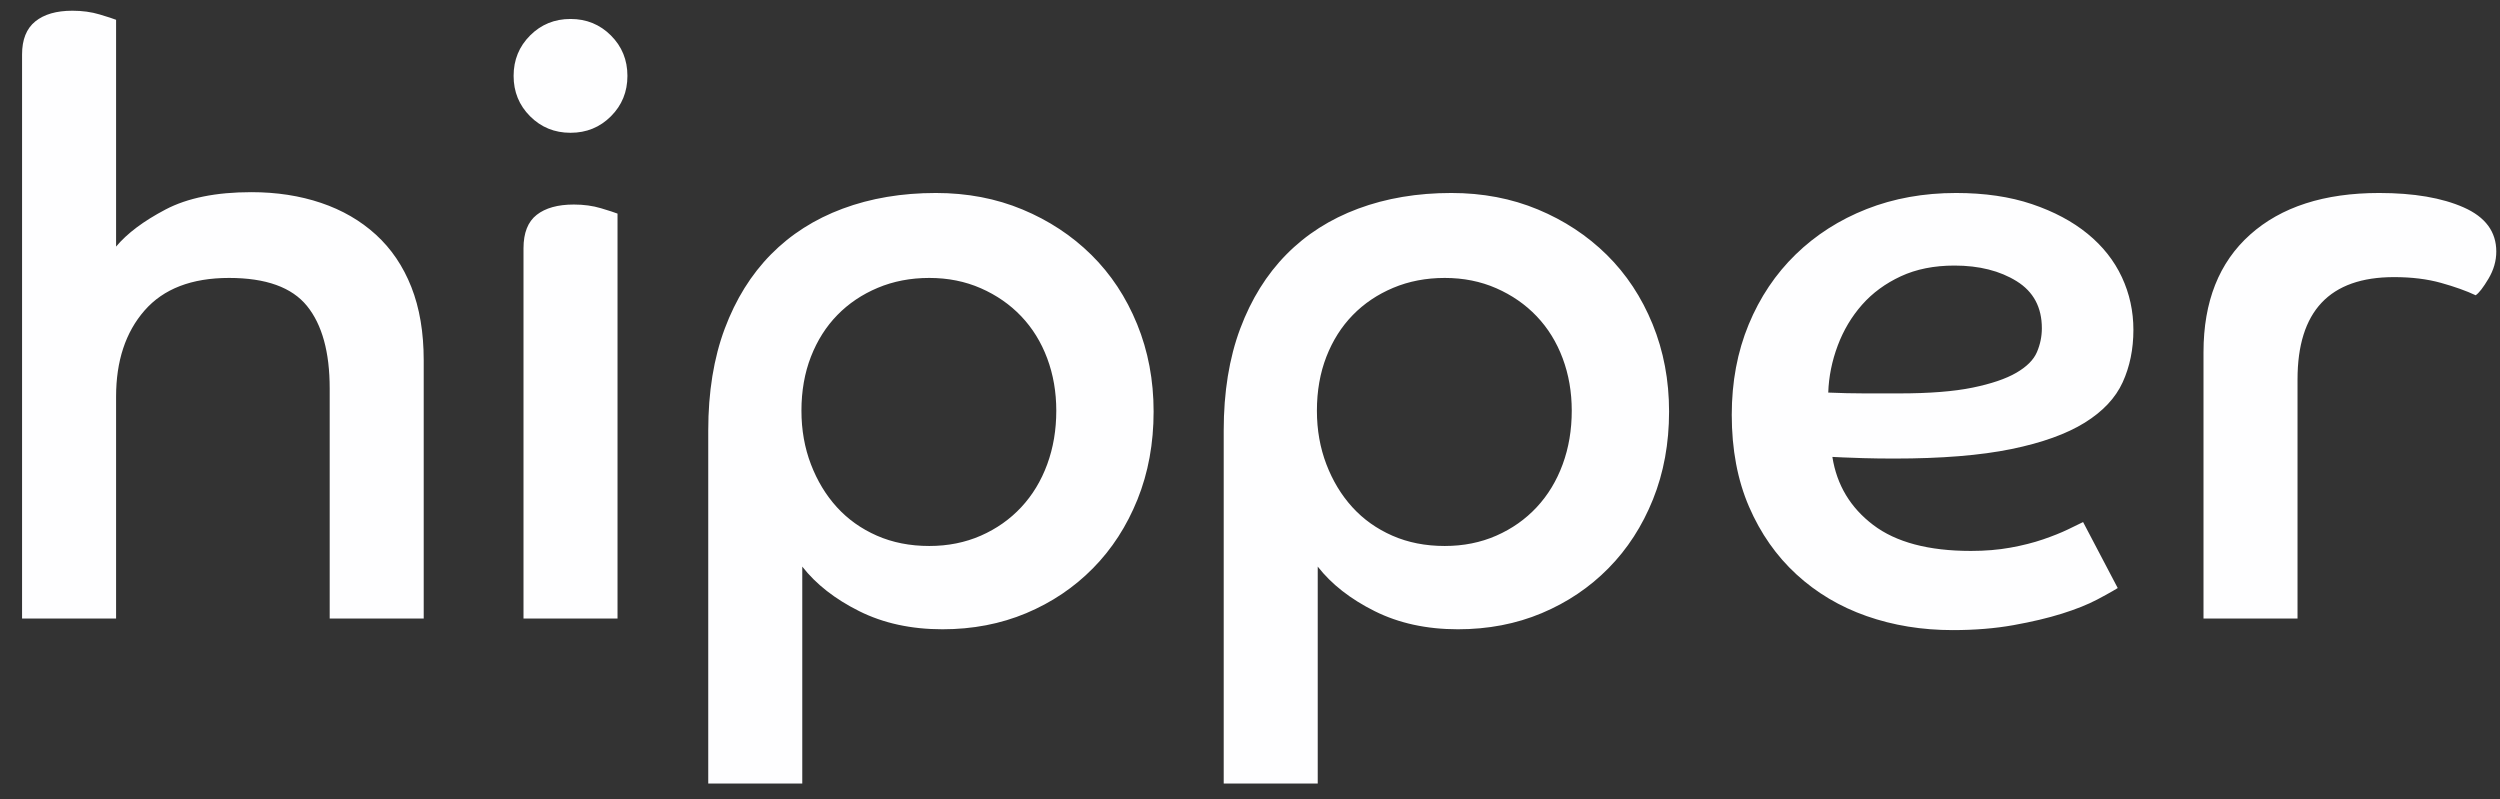 <?xml version="1.0" encoding="UTF-8"?>
<svg width="97px" height="31px" viewBox="0 0 97 31" version="1.1" xmlns="http://www.w3.org/2000/svg" xmlns:xlink="http://www.w3.org/1999/xlink">
    <rect x="0" y="0" width="97" height="31" fill="#333333" stroke="none"/>
    <!-- Generator: Sketch 58 (84663) - https://sketch.com -->
    <title>hipper</title>
    <desc>Created with Sketch.</desc>
    <g id="Page-1" stroke="none" stroke-width="1" fill="none" fill-rule="evenodd">
        <g id="Desktop-HD" transform="translate(-101, -78)" fill="#FEFEFF" fill-rule="nonzero">
            <path d="M101.856,80.112 C101.856,79.536 102.027,79.109 102.368,78.832 C102.709,78.555 103.189,78.416 103.808,78.416 C104.192,78.416 104.544,78.464 104.864,78.56 L105.264,78.684 C105.371,78.719 105.451,78.747 105.504,78.768 L105.504,87.568 C105.931,87.056 106.571,86.576 107.424,86.128 C108.277,85.68 109.387,85.456 110.752,85.456 C111.733,85.456 112.635,85.595 113.456,85.872 C114.277,86.149 114.987,86.56 115.584,87.104 C116.181,87.648 116.64,88.325 116.96,89.136 C117.28,89.947 117.44,90.896 117.44,91.984 L117.44,102 L113.792,102 L113.792,93.072 C113.792,91.664 113.499,90.597 112.912,89.872 C112.325,89.147 111.317,88.784 109.888,88.784 C108.437,88.784 107.344,89.205 106.608,90.048 C105.872,90.891 105.504,92.005 105.504,93.392 L105.504,102 L101.856,102 L101.856,80.112 Z M121.312,87.632 C121.312,87.035 121.483,86.603 121.824,86.336 C122.165,86.069 122.645,85.936 123.264,85.936 C123.648,85.936 124,85.984 124.32,86.08 L124.72,86.204 C124.827,86.239 124.907,86.267 124.96,86.288 L124.96,102 L121.312,102 L121.312,87.632 Z M123.136,78.736 C123.755,78.736 124.277,78.949 124.704,79.376 C125.131,79.803 125.344,80.325 125.344,80.944 C125.344,81.563 125.131,82.085 124.704,82.512 C124.277,82.939 123.755,83.152 123.136,83.152 C122.517,83.152 121.995,82.939 121.568,82.512 C121.141,82.085 120.928,81.563 120.928,80.944 C120.928,80.325 121.141,79.803 121.568,79.376 C121.995,78.949 122.517,78.736 123.136,78.736 Z M128.48,94.704 C128.48,93.211 128.693,91.893 129.12,90.752 C129.547,89.611 130.144,88.651 130.912,87.872 C131.68,87.093 132.608,86.501 133.696,86.096 C134.784,85.691 135.989,85.488 137.312,85.488 C138.528,85.488 139.648,85.701 140.672,86.128 C141.696,86.555 142.587,87.141 143.344,87.888 C144.101,88.635 144.693,89.531 145.12,90.576 C145.547,91.621 145.76,92.752 145.76,93.968 C145.76,95.205 145.552,96.341 145.136,97.376 C144.72,98.411 144.144,99.301 143.408,100.048 C142.672,100.795 141.808,101.376 140.816,101.792 C139.824,102.208 138.741,102.416 137.568,102.416 C136.352,102.416 135.275,102.181 134.336,101.712 C133.397,101.243 132.661,100.667 132.128,99.984 L132.128,108.4 L128.48,108.4 L128.48,94.704 Z M137.056,99.184 C137.781,99.184 138.448,99.051 139.056,98.784 C139.664,98.517 140.187,98.149 140.624,97.68 C141.061,97.211 141.397,96.656 141.632,96.016 C141.867,95.376 141.984,94.683 141.984,93.936 C141.984,93.211 141.867,92.533 141.632,91.904 C141.397,91.275 141.061,90.731 140.624,90.272 C140.187,89.813 139.664,89.451 139.056,89.184 C138.448,88.917 137.781,88.784 137.056,88.784 C136.331,88.784 135.664,88.912 135.056,89.168 C134.448,89.424 133.925,89.776 133.488,90.224 C133.051,90.672 132.709,91.211 132.464,91.84 C132.219,92.469 132.096,93.168 132.096,93.936 C132.096,94.683 132.219,95.376 132.464,96.016 C132.709,96.656 133.045,97.211 133.472,97.68 C133.899,98.149 134.416,98.517 135.024,98.784 C135.632,99.051 136.309,99.184 137.056,99.184 Z M148.48,94.704 C148.48,93.211 148.693,91.893 149.12,90.752 C149.547,89.611 150.144,88.651 150.912,87.872 C151.68,87.093 152.608,86.501 153.696,86.096 C154.784,85.691 155.989,85.488 157.312,85.488 C158.528,85.488 159.648,85.701 160.672,86.128 C161.696,86.555 162.587,87.141 163.344,87.888 C164.101,88.635 164.693,89.531 165.12,90.576 C165.547,91.621 165.76,92.752 165.76,93.968 C165.76,95.205 165.552,96.341 165.136,97.376 C164.72,98.411 164.144,99.301 163.408,100.048 C162.672,100.795 161.808,101.376 160.816,101.792 C159.824,102.208 158.741,102.416 157.568,102.416 C156.352,102.416 155.275,102.181 154.336,101.712 C153.397,101.243 152.661,100.667 152.128,99.984 L152.128,108.4 L148.48,108.4 L148.48,94.704 Z M157.056,99.184 C157.781,99.184 158.448,99.051 159.056,98.784 C159.664,98.517 160.187,98.149 160.624,97.68 C161.061,97.211 161.397,96.656 161.632,96.016 C161.867,95.376 161.984,94.683 161.984,93.936 C161.984,93.211 161.867,92.533 161.632,91.904 C161.397,91.275 161.061,90.731 160.624,90.272 C160.187,89.813 159.664,89.451 159.056,89.184 C158.448,88.917 157.781,88.784 157.056,88.784 C156.331,88.784 155.664,88.912 155.056,89.168 C154.448,89.424 153.925,89.776 153.488,90.224 C153.051,90.672 152.709,91.211 152.464,91.84 C152.219,92.469 152.096,93.168 152.096,93.936 C152.096,94.683 152.219,95.376 152.464,96.016 C152.709,96.656 153.045,97.211 153.472,97.68 C153.899,98.149 154.416,98.517 155.024,98.784 C155.632,99.051 156.309,99.184 157.056,99.184 Z M181.824,98.256 L183.168,100.816 L182.965,100.937 C182.809,101.027 182.61,101.136 182.368,101.264 C182.005,101.456 181.552,101.637 181.008,101.808 C180.464,101.979 179.835,102.128 179.12,102.256 C178.405,102.384 177.621,102.448 176.768,102.448 C175.573,102.448 174.459,102.267 173.424,101.904 C172.389,101.541 171.483,101.003 170.704,100.288 C169.925,99.573 169.312,98.699 168.864,97.664 C168.416,96.629 168.192,95.44 168.192,94.096 C168.192,92.816 168.411,91.648 168.848,90.592 C169.285,89.536 169.893,88.629 170.672,87.872 C171.451,87.115 172.368,86.528 173.424,86.112 C174.48,85.696 175.637,85.488 176.896,85.488 C178.005,85.488 178.987,85.632 179.84,85.92 C180.693,86.208 181.413,86.592 182,87.072 C182.587,87.552 183.029,88.112 183.328,88.752 C183.627,89.392 183.776,90.075 183.776,90.8 C183.776,91.547 183.637,92.224 183.36,92.832 C183.083,93.44 182.592,93.963 181.888,94.4 C181.184,94.837 180.235,95.179 179.04,95.424 C177.845,95.669 176.331,95.792 174.496,95.792 C174.069,95.792 173.669,95.787 173.296,95.776 L172.514,95.748 C172.377,95.742 172.238,95.735 172.096,95.728 C172.267,96.816 172.795,97.696 173.68,98.368 C174.565,99.04 175.829,99.376 177.472,99.376 C178.027,99.376 178.539,99.333 179.008,99.248 C179.477,99.163 179.899,99.056 180.272,98.928 C180.645,98.8 180.965,98.672 181.232,98.544 L181.824,98.256 L181.824,98.256 Z M171.936,93.232 C172.427,93.253 172.896,93.264 173.344,93.264 L174.688,93.264 C175.861,93.264 176.811,93.189 177.536,93.04 C178.261,92.891 178.827,92.699 179.232,92.464 C179.637,92.229 179.904,91.963 180.032,91.664 C180.16,91.365 180.224,91.056 180.224,90.736 C180.224,89.925 179.899,89.317 179.248,88.912 C178.597,88.507 177.792,88.304 176.832,88.304 C176.043,88.304 175.349,88.443 174.752,88.72 C174.155,88.997 173.653,89.365 173.248,89.824 C172.843,90.283 172.528,90.811 172.304,91.408 C172.08,92.005 171.957,92.613 171.936,93.232 Z M186.496,91.664 C186.496,89.701 187.099,88.181 188.304,87.104 C189.509,86.027 191.179,85.488 193.312,85.488 C194.656,85.488 195.749,85.675 196.592,86.048 C197.435,86.421 197.856,86.992 197.856,87.76 C197.856,88.123 197.755,88.475 197.552,88.816 C197.349,89.157 197.184,89.371 197.056,89.456 C196.693,89.285 196.245,89.125 195.712,88.976 C195.179,88.827 194.571,88.752 193.888,88.752 C191.392,88.752 190.144,90.075 190.144,92.72 L190.144,102 L186.496,102 L186.496,91.664 Z" id="hipper"></path>
        </g>
    </g>
</svg>
